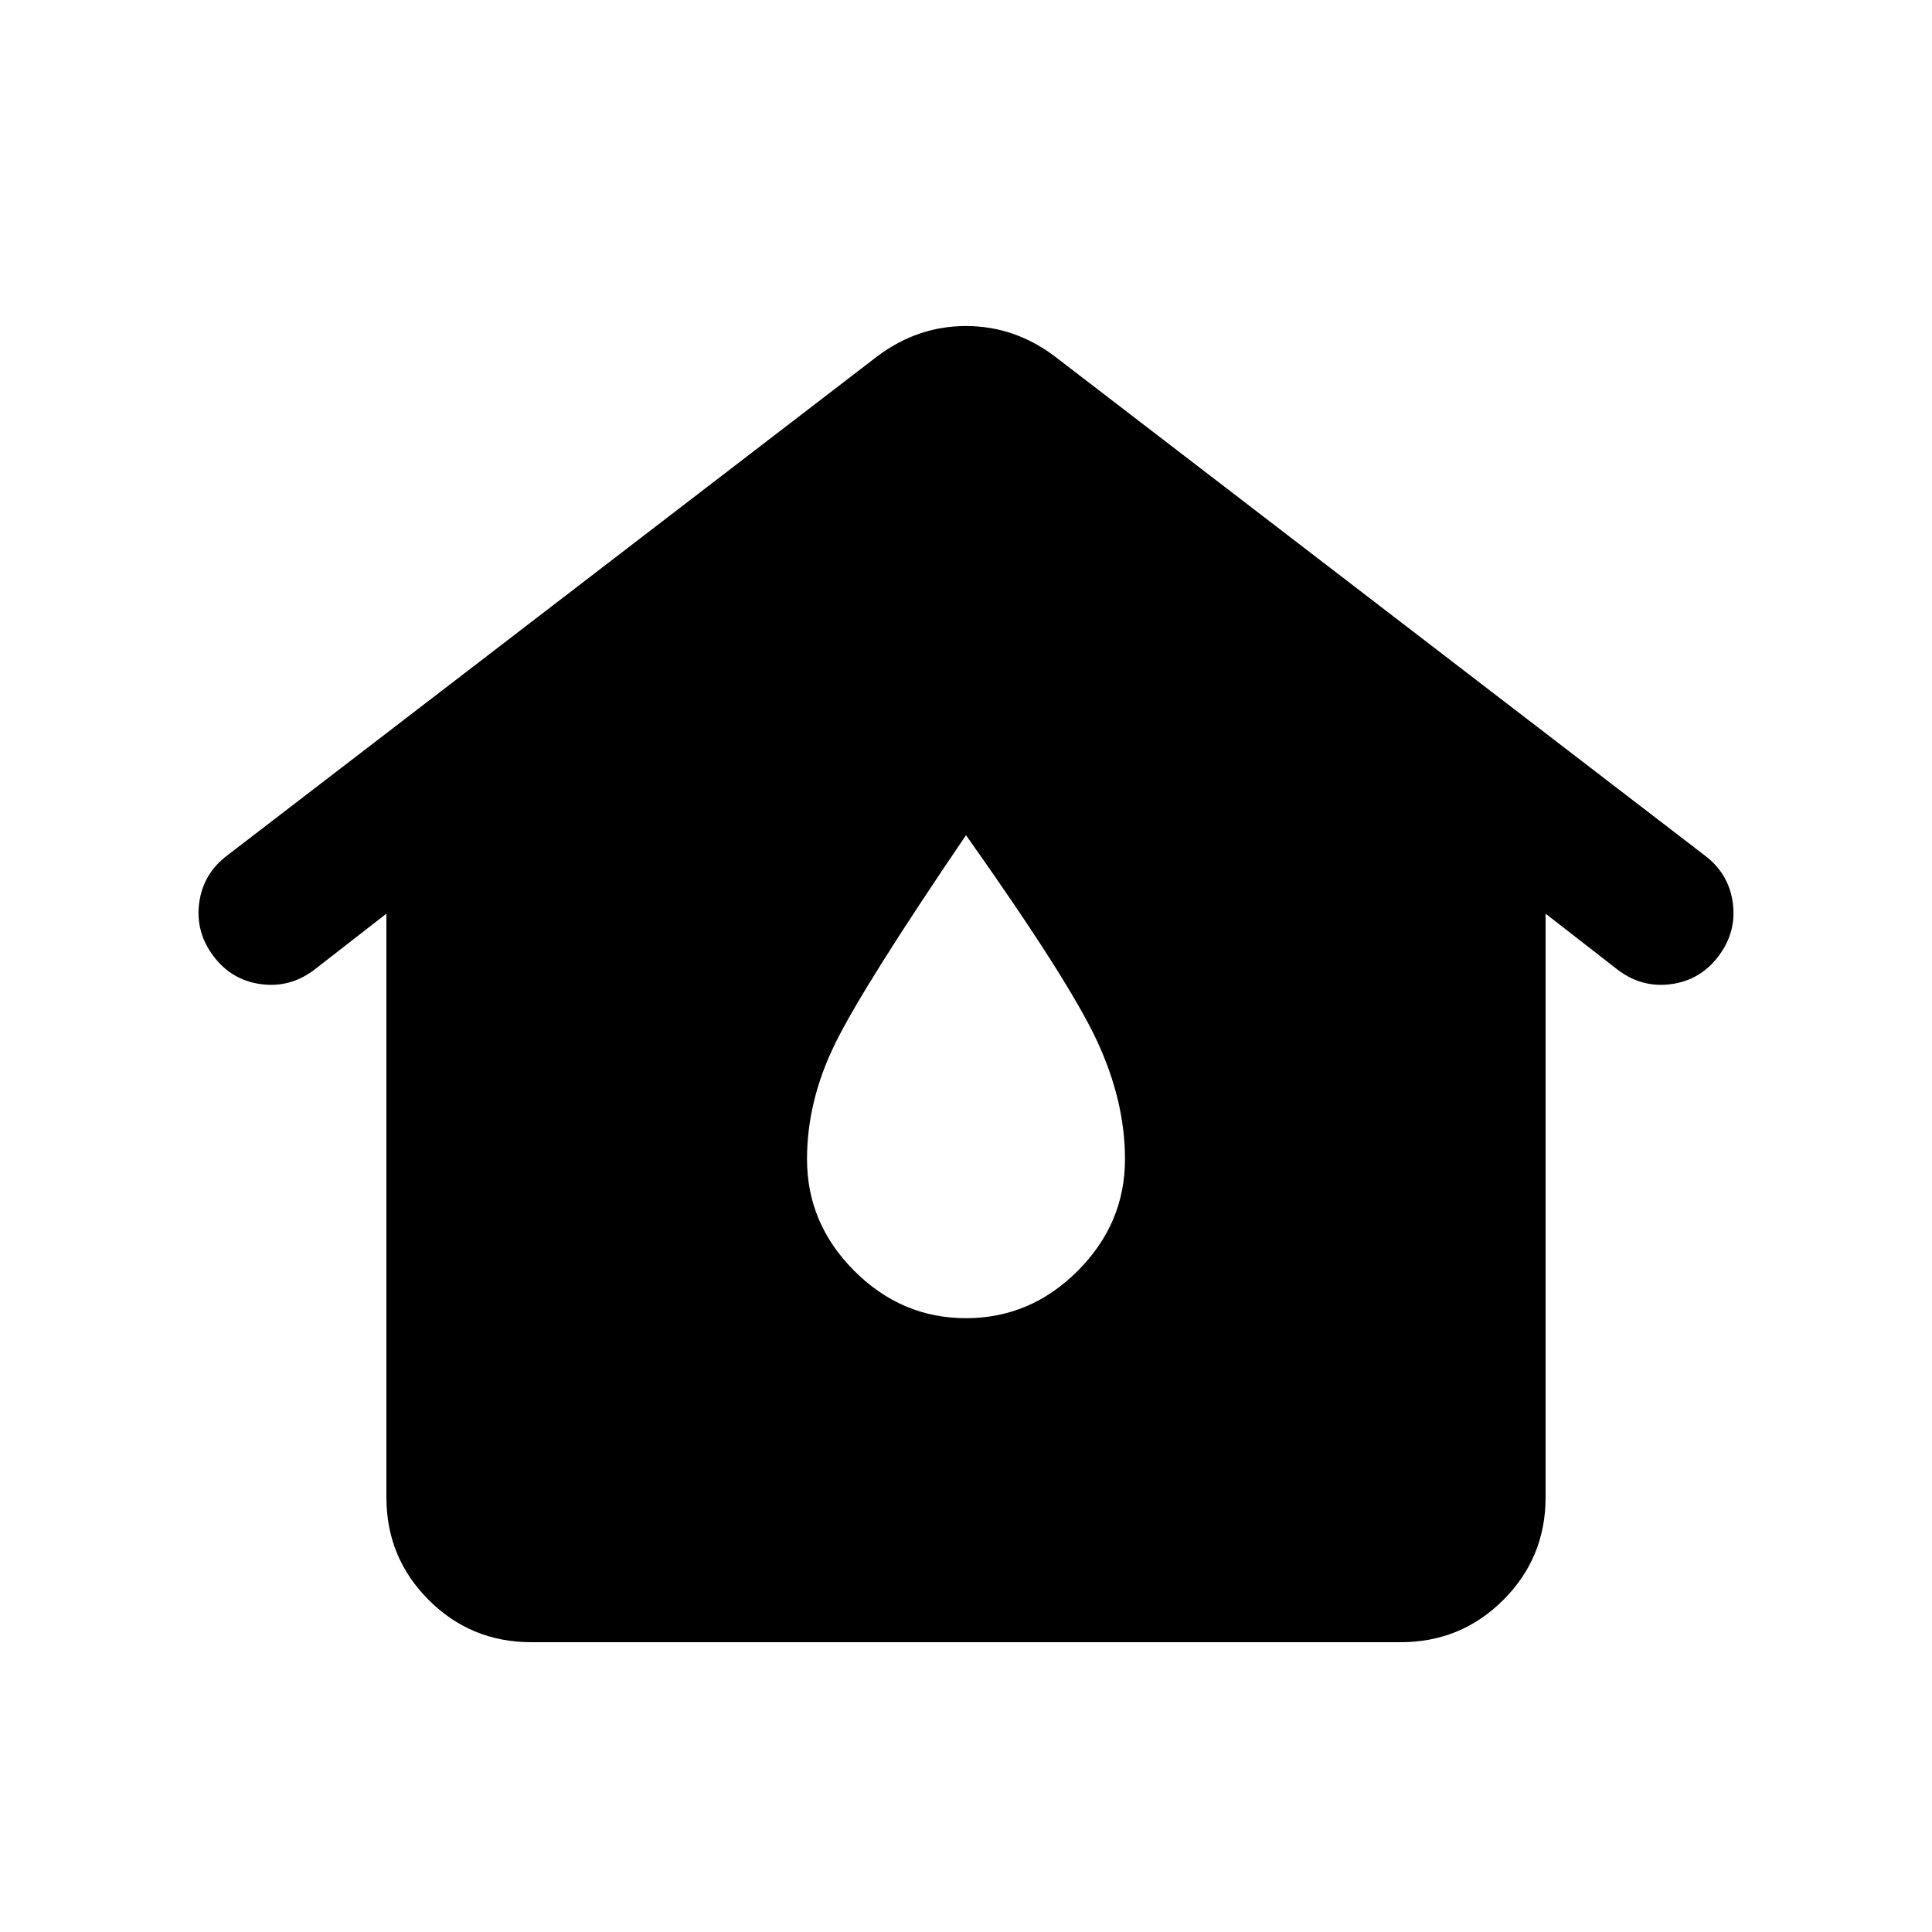 <svg xmlns="http://www.w3.org/2000/svg" height="20" viewBox="0 -960 960 960" width="20"><path d="M264-144q-30 0-51-21t-21-51v-290l-36 28q-12 9-26.5 7T106-485q-9-12-7-26.5t14-23.5l323-248q20-15 44-15t44 15l323 248q12 9 14 23.5t-7 26.5q-9 12-23.5 14t-26.5-7l-36-28v290q0 30-21 51t-51 21H264Zm216-161q32 0 55.5-23.5T559-384q0-29-14-59t-65-102q-51 75-65 103.5T401-384q0 32 23.5 55.5T480-305Z"/></svg>